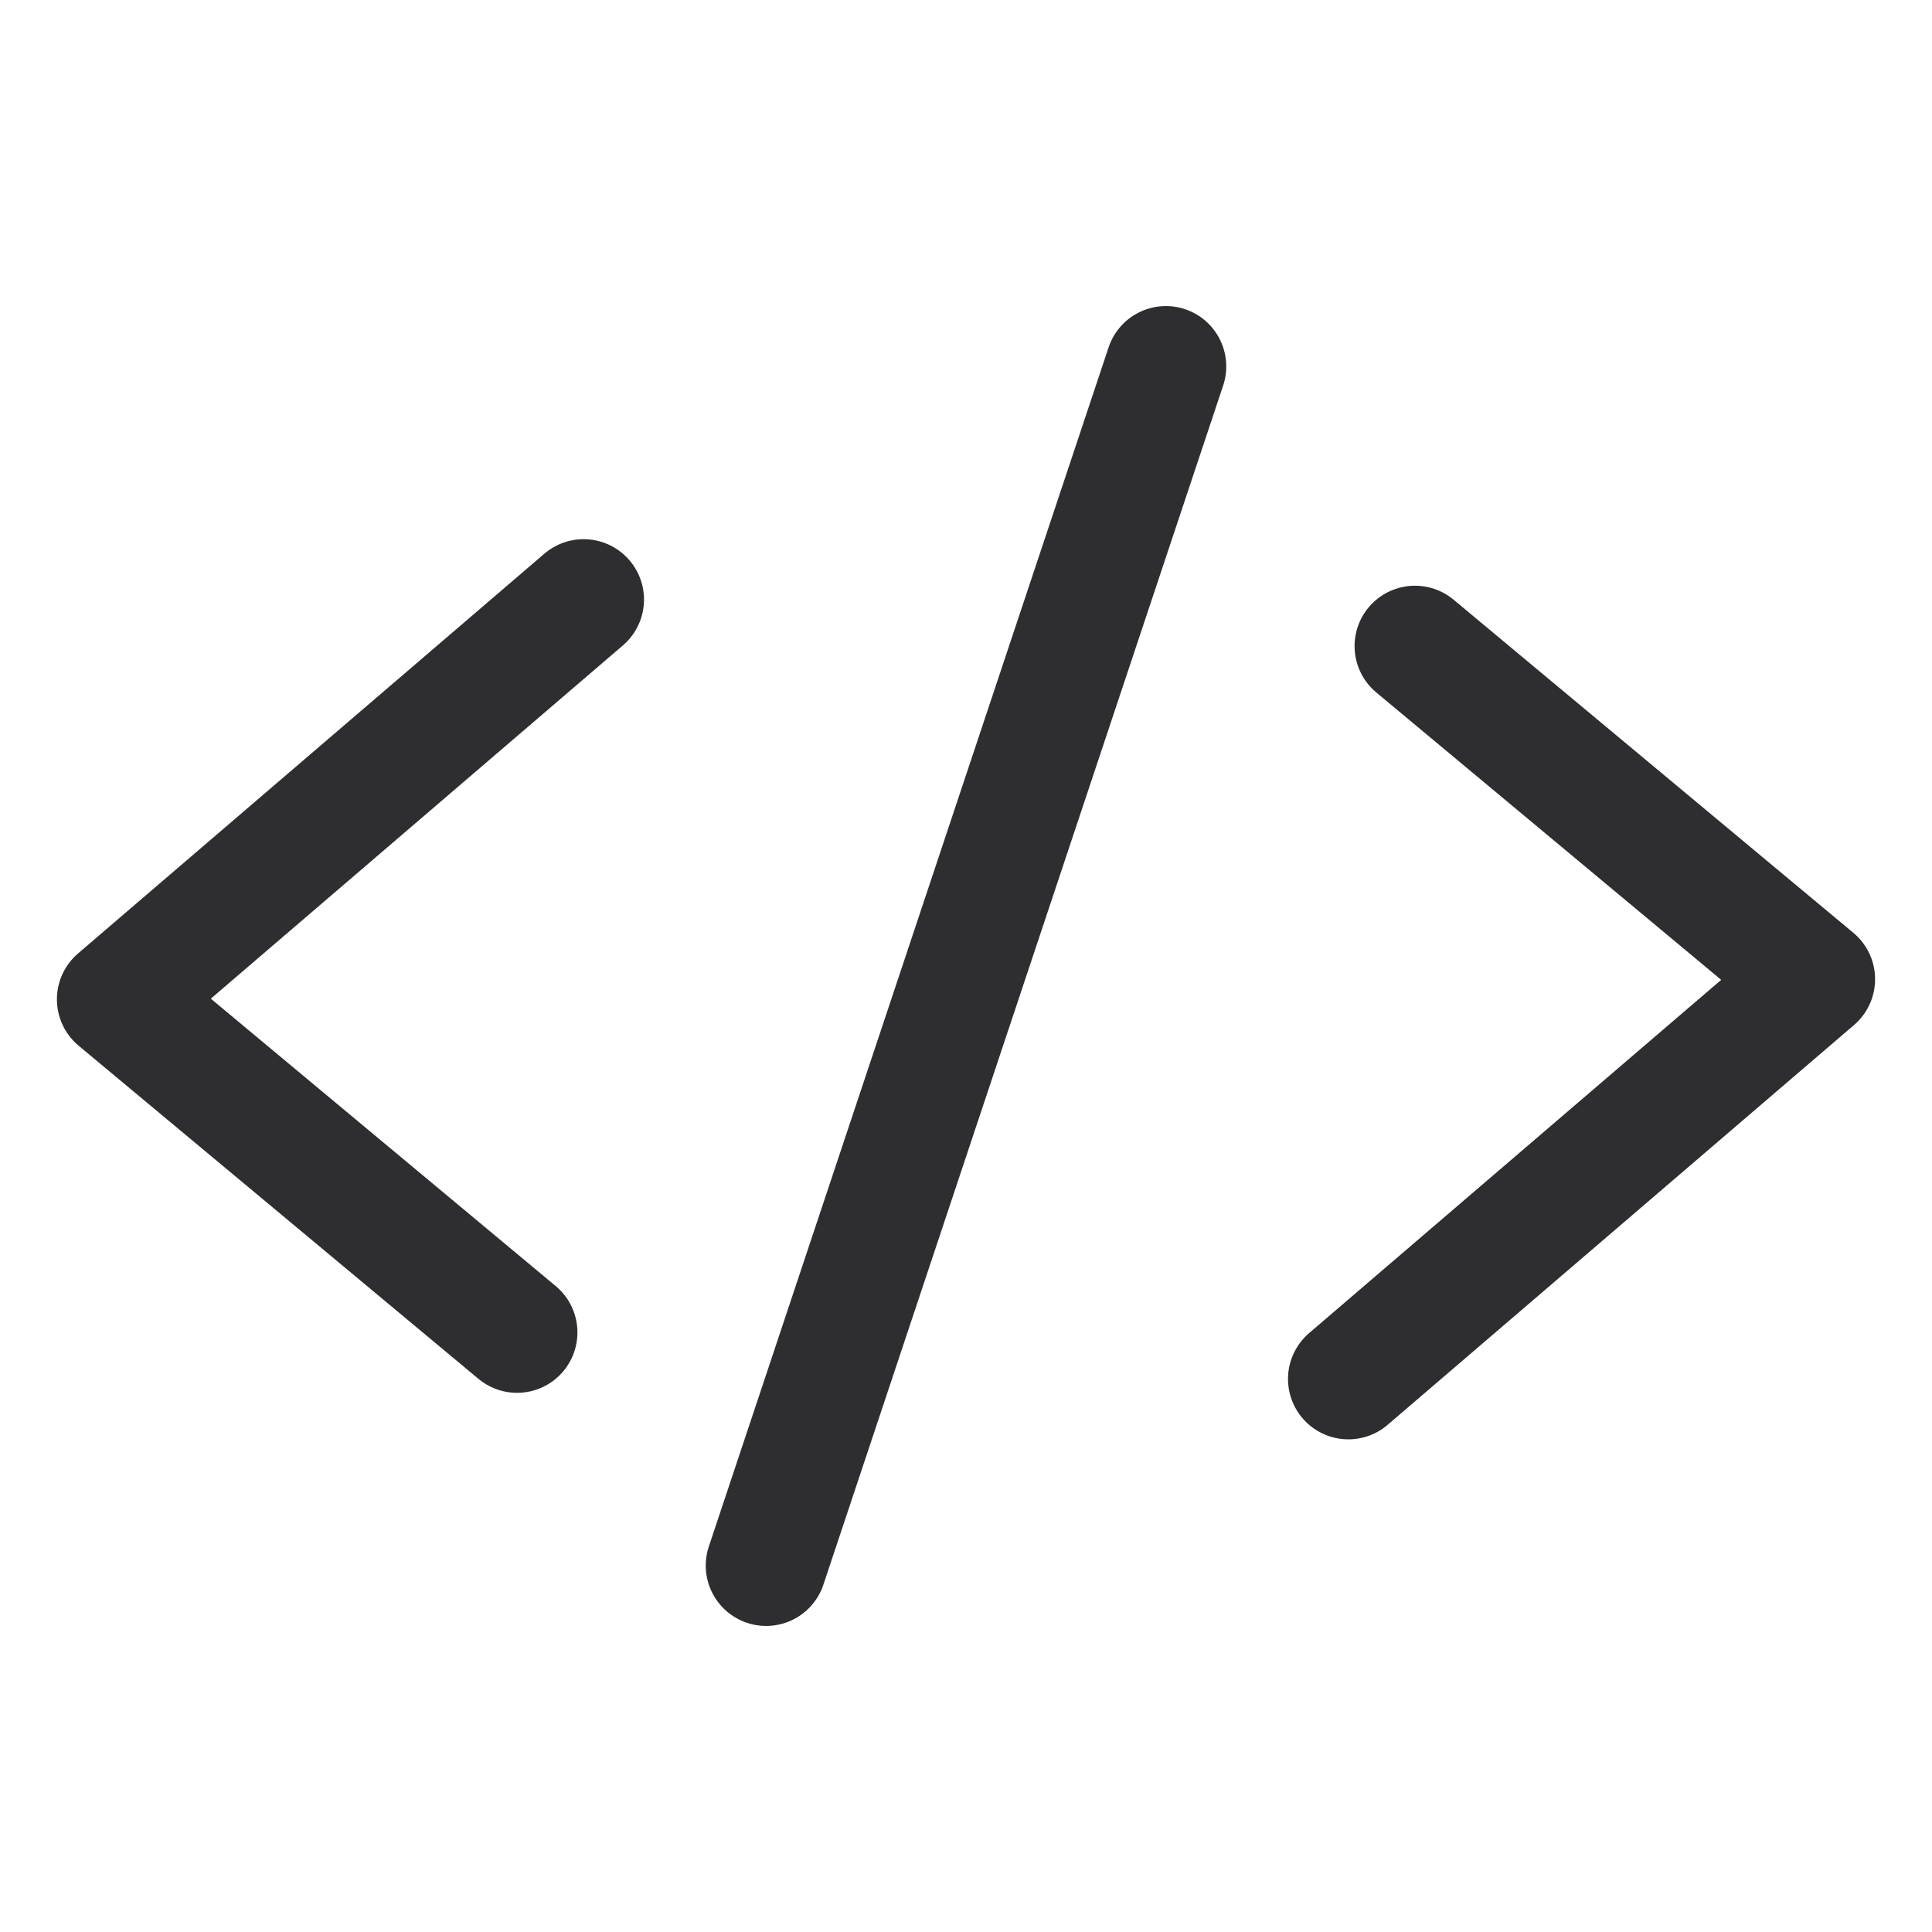 <svg width="24" height="24" viewBox="0 0 24 24" fill="none" xmlns="http://www.w3.org/2000/svg">
<path d="M7.25 7.448L1.457 12.414L6.423 16.552" stroke="#2E2D30" stroke-width="1.5" stroke-linecap="round" stroke-linejoin="round"/>
<path d="M17.577 8.026L22.543 12.164L16.75 17.13" stroke="#2E2D30" stroke-width="1.5" stroke-linecap="round" stroke-linejoin="round"/>
<path d="M9.517 19.448L14.483 4.552" stroke="#2E2D30" stroke-width="1.5" stroke-linecap="round" stroke-linejoin="round"/>
</svg>
